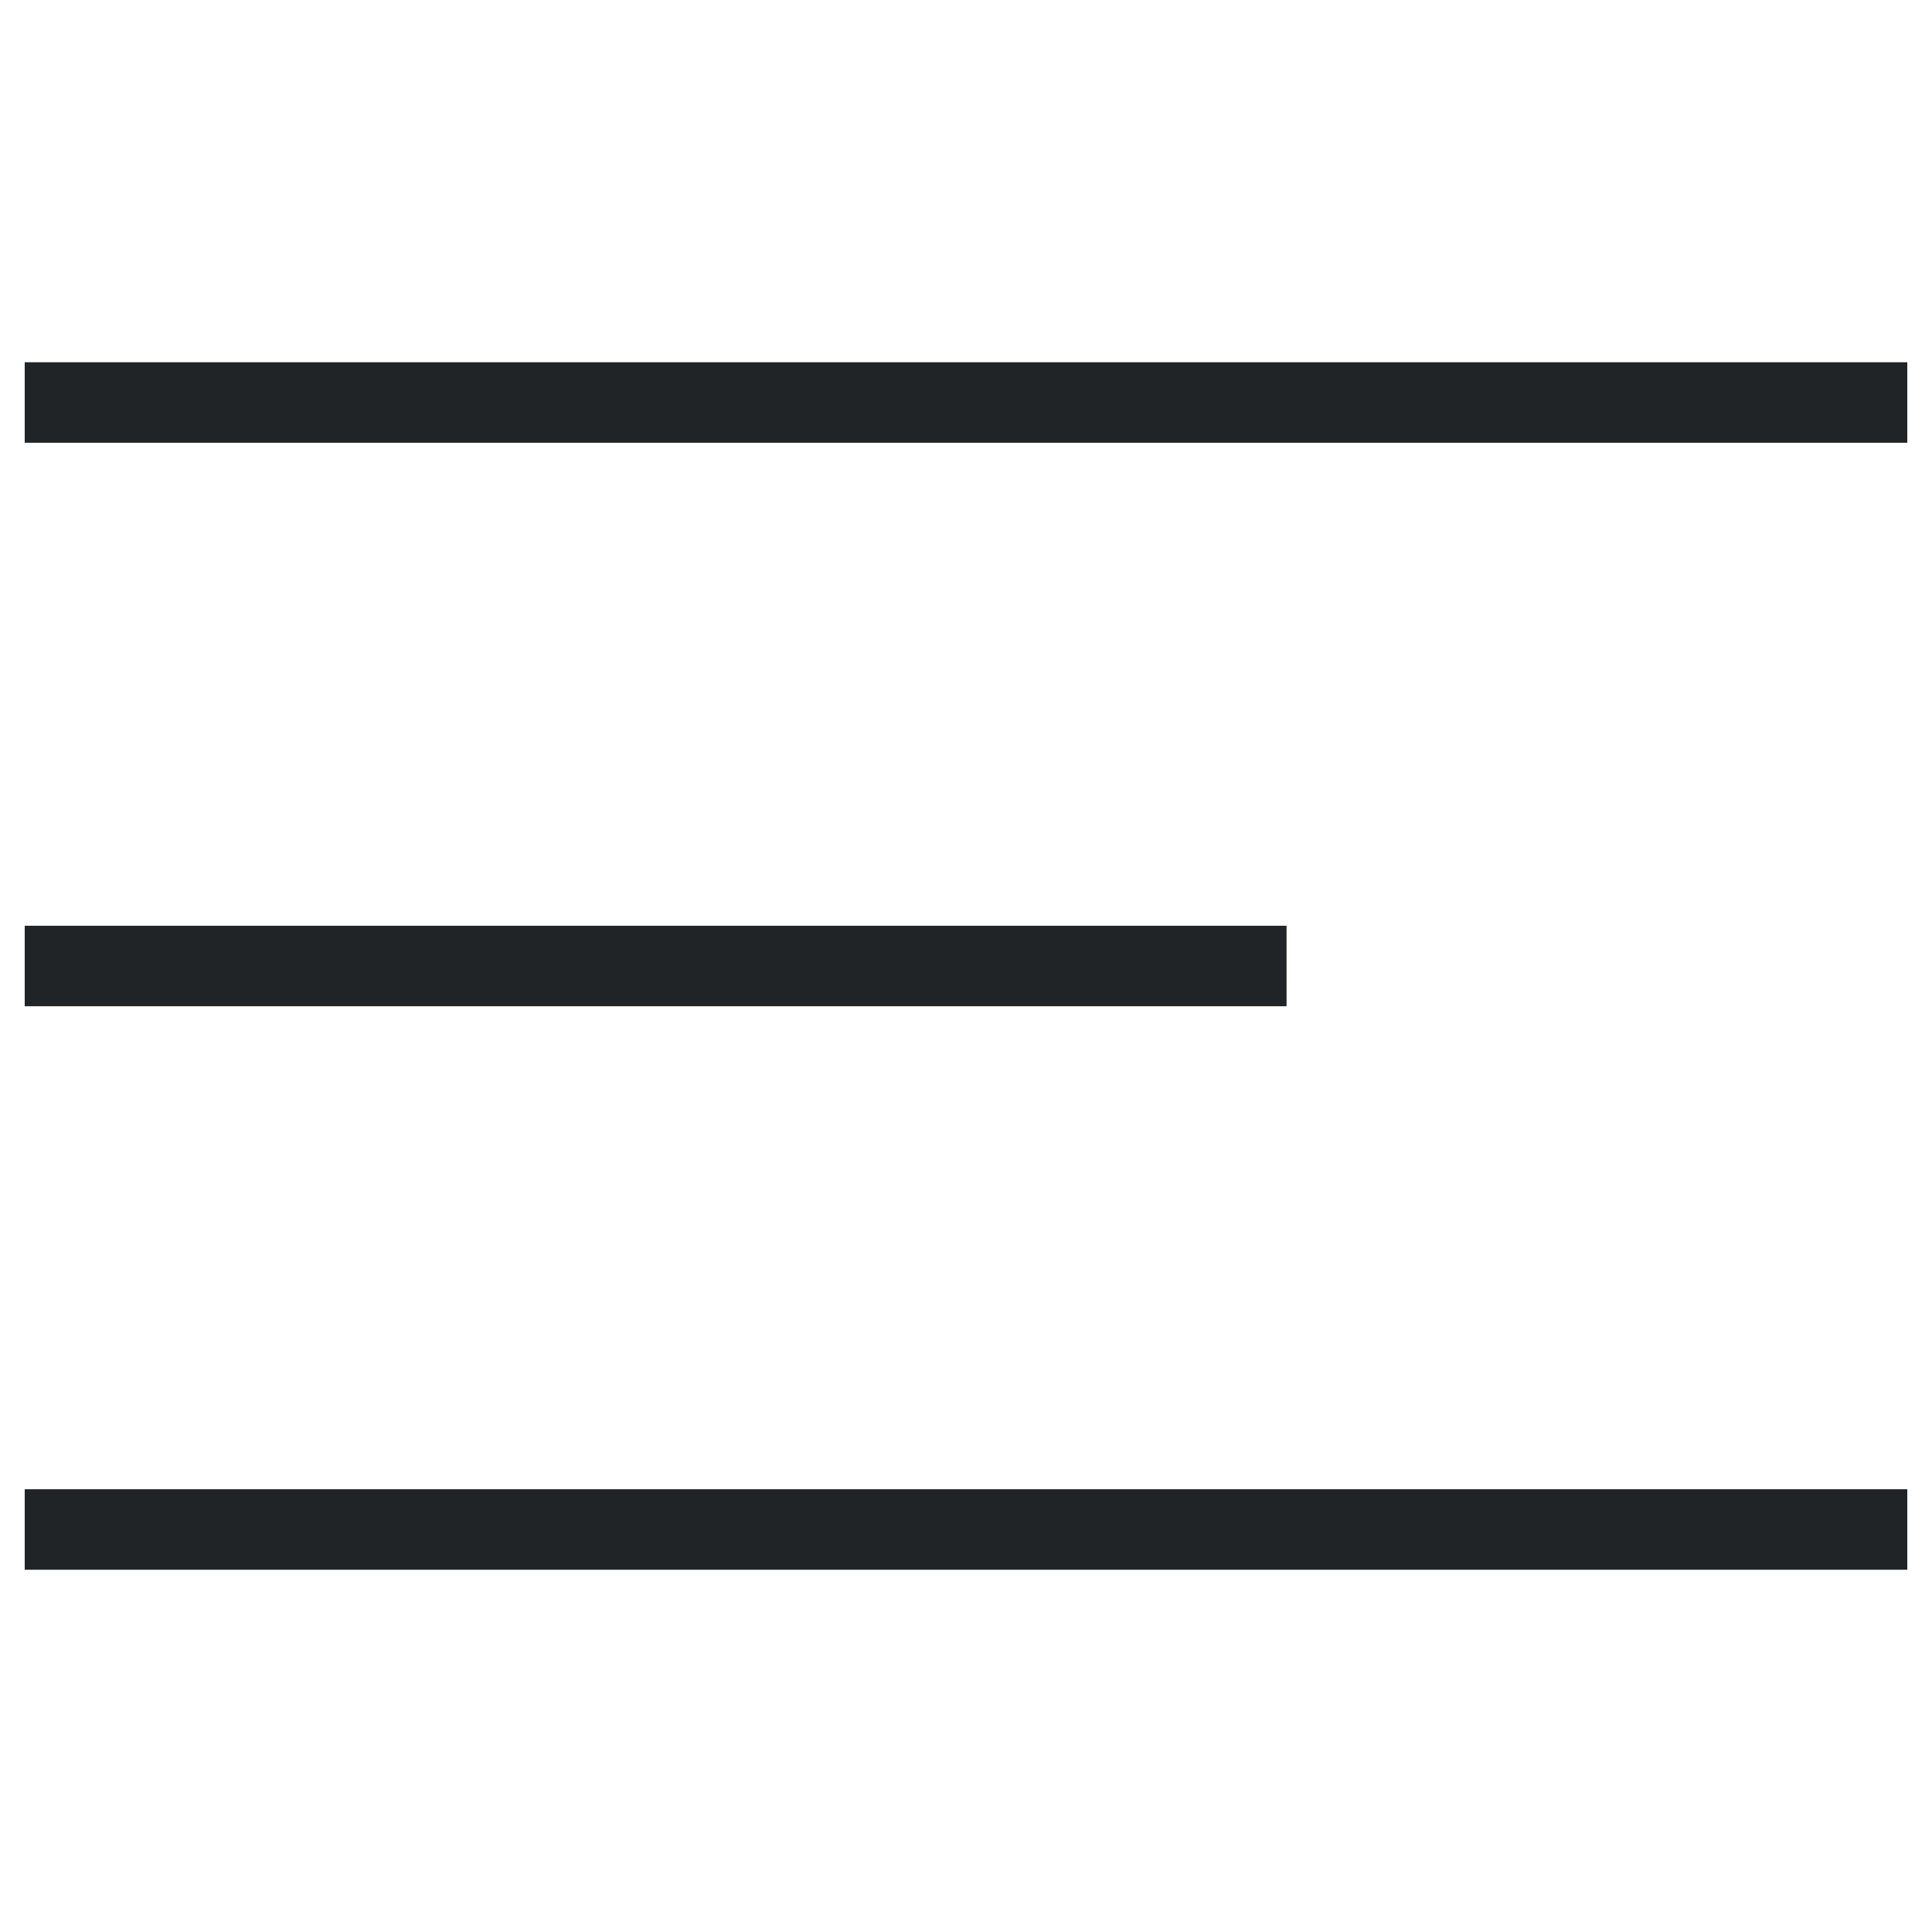 <svg width="24" height="24" viewBox="0 0 24 24" fill="none" xmlns="http://www.w3.org/2000/svg">
<path d="M0.307 12H15.982" stroke="#212427"/>
<path d="M0.307 5H23.693" stroke="#212427"/>
<path d="M0.307 19H23.693" stroke="#212427"/>
</svg>
